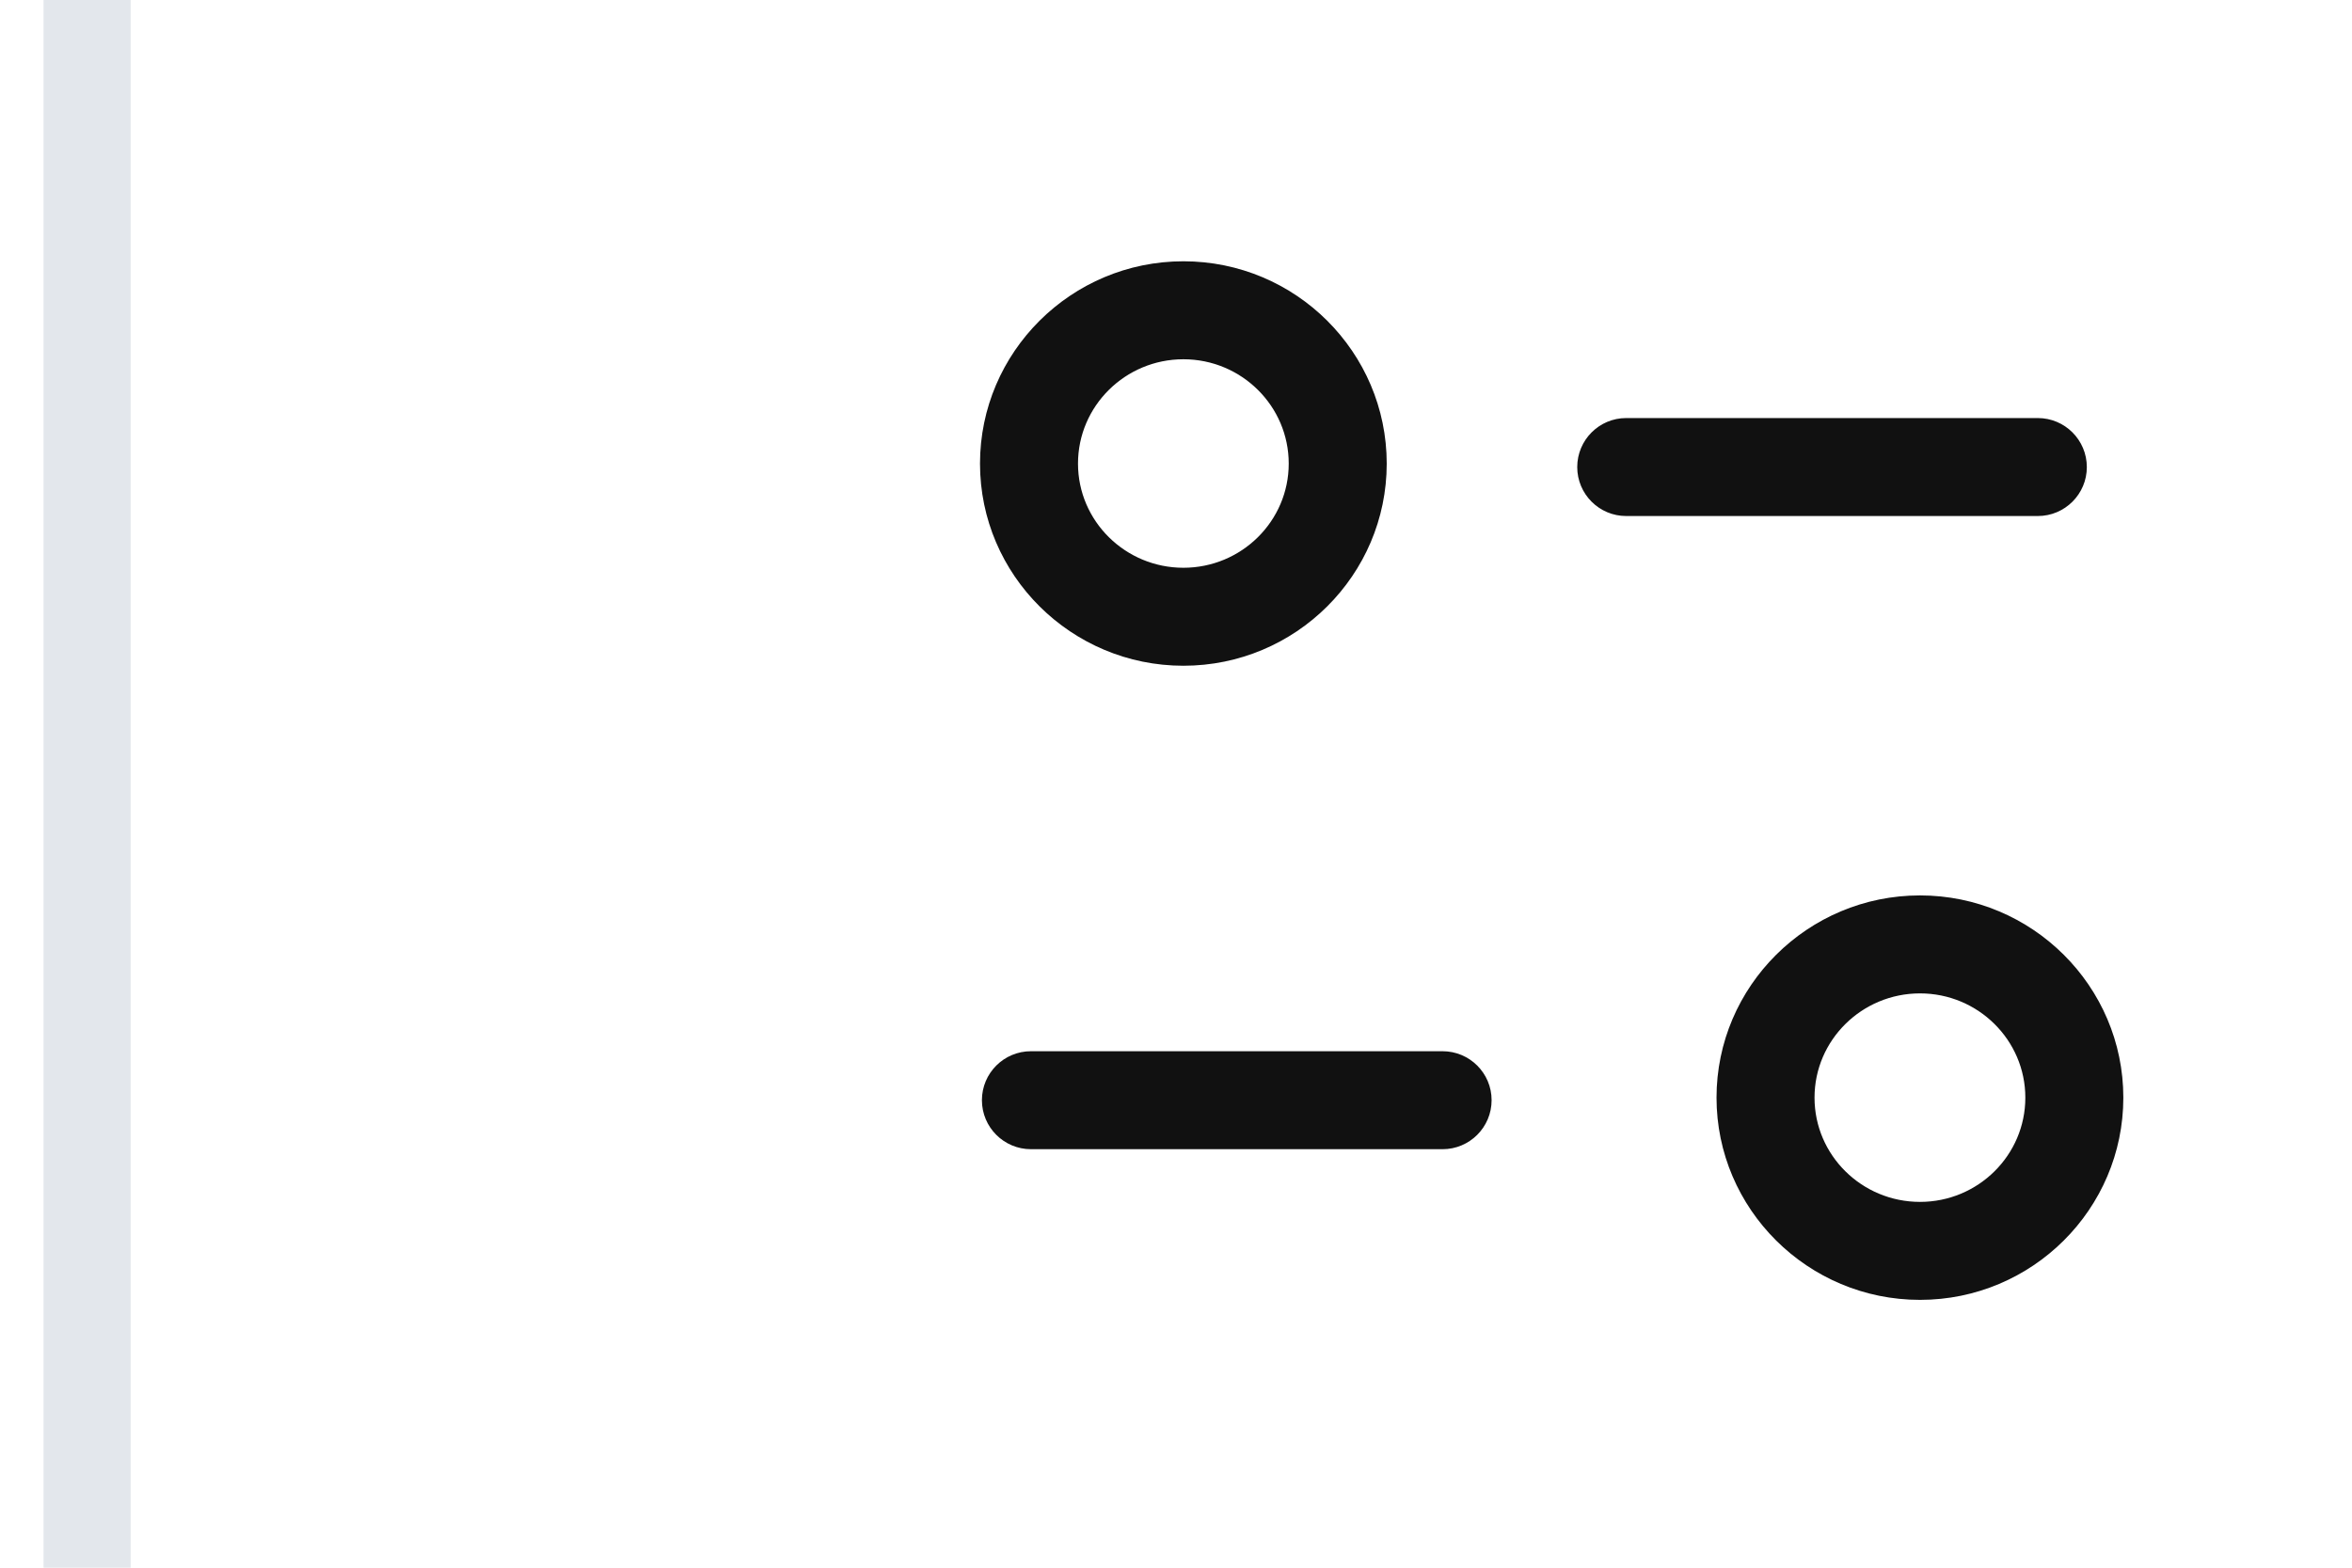 <svg width="27" height="18" viewBox="0 0 27 18" fill="none" xmlns="http://www.w3.org/2000/svg">
<path d="M1 0V18" stroke="#E3E7EC"/>
<path fill-rule="evenodd" clip-rule="evenodd" d="M22.041 10.281C23.328 10.281 24.375 11.323 24.375 12.603C24.375 13.883 23.328 14.925 22.041 14.925C20.753 14.925 19.705 13.883 19.705 12.603C19.705 11.323 20.753 10.281 22.041 10.281ZM22.041 11.406C21.373 11.406 20.83 11.943 20.83 12.603C20.83 13.264 21.373 13.8 22.041 13.8C22.708 13.8 23.25 13.264 23.25 12.603C23.25 11.943 22.708 11.406 22.041 11.406ZM16.56 12.07C16.871 12.07 17.123 12.322 17.123 12.632C17.123 12.943 16.871 13.195 16.56 13.195H11.835C11.524 13.195 11.272 12.943 11.272 12.632C11.272 12.322 11.524 12.07 11.835 12.07H16.56ZM13.585 3C14.873 3 15.919 4.043 15.919 5.323C15.919 6.603 14.873 7.644 13.585 7.644C12.298 7.644 11.25 6.603 11.25 5.323C11.25 4.043 12.298 3 13.585 3ZM13.585 4.125C12.918 4.125 12.375 4.662 12.375 5.323C12.375 5.983 12.918 6.519 13.585 6.519C14.252 6.519 14.794 5.983 14.794 5.323C14.794 4.662 14.252 4.125 13.585 4.125ZM23.393 4.8C23.704 4.8 23.956 5.052 23.956 5.363C23.956 5.673 23.704 5.925 23.393 5.925H18.668C18.358 5.925 18.106 5.673 18.106 5.363C18.106 5.052 18.358 4.8 18.668 4.8H23.393Z" fill="#111111"/>
</svg>

